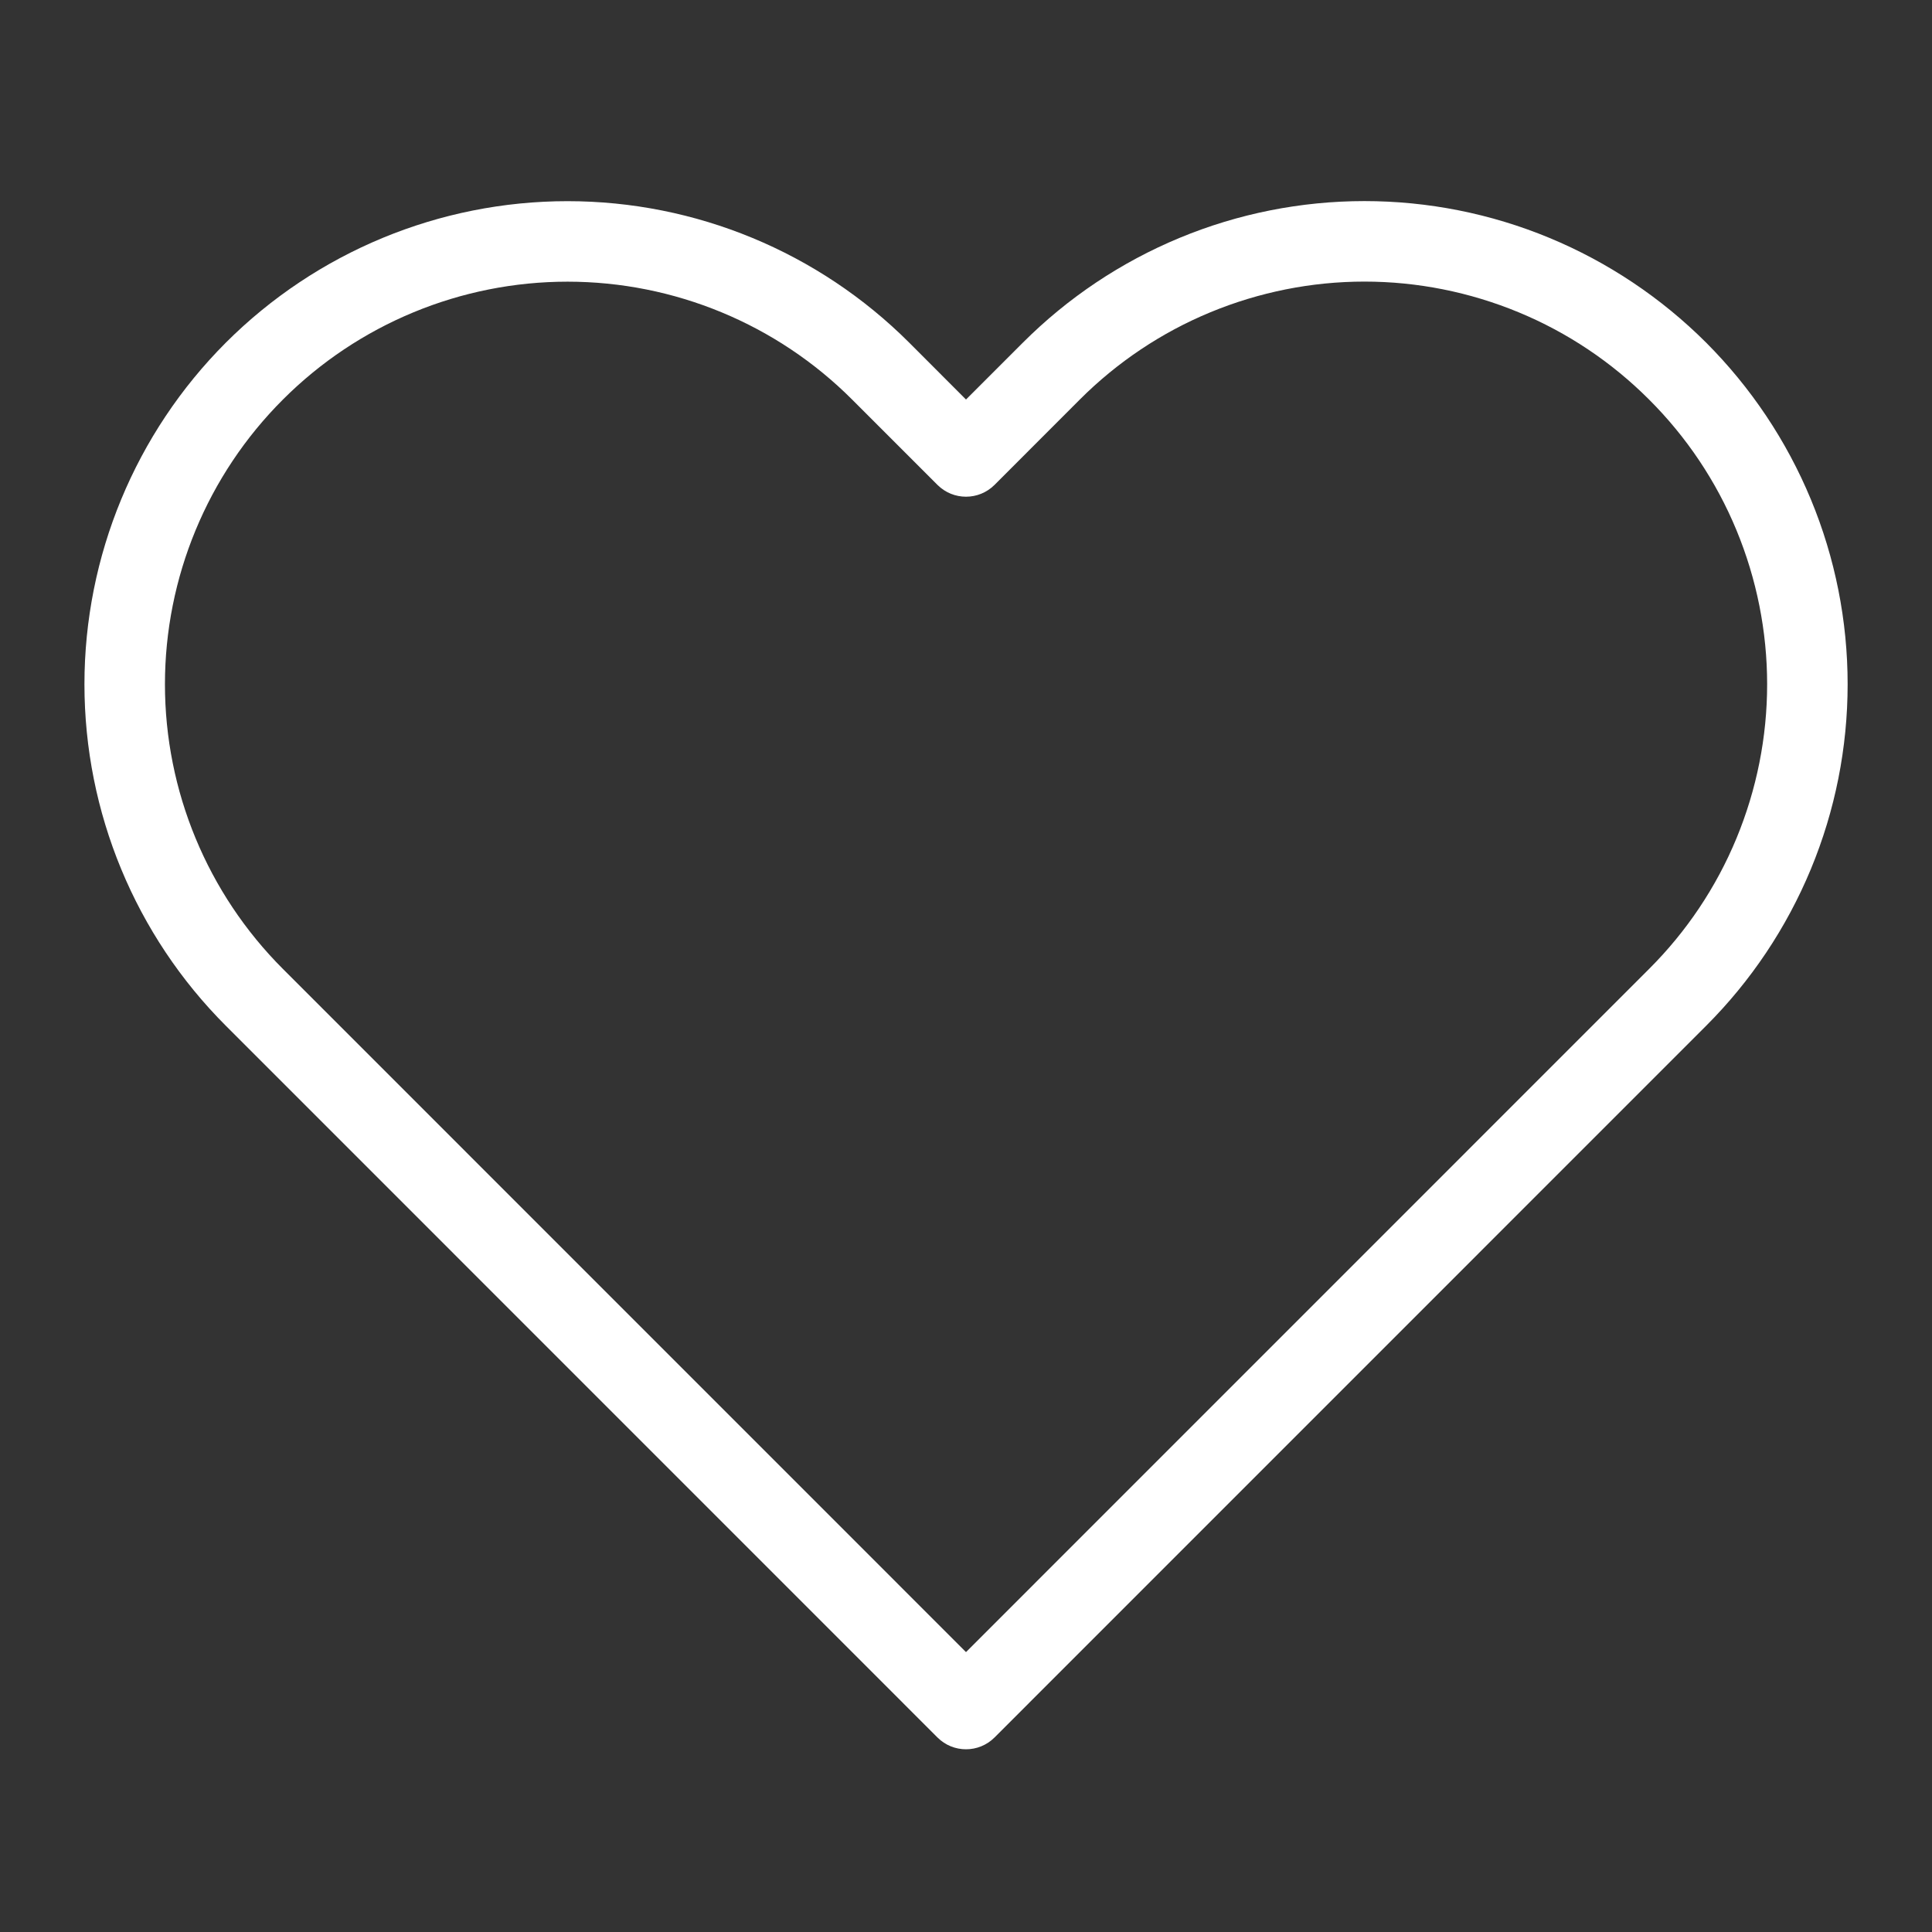 <svg width="24" height="24" viewBox="0 0 24 24" fill="none" xmlns="http://www.w3.org/2000/svg">
<rect x="0" y="0" width="24" height="24" fill="#333333" stroke="none"/>
<path fill-rule="evenodd" clip-rule="evenodd" d="M14.653 2.955C15.381 2.653 16.162 2.498 16.95 2.498C17.738 2.498 18.519 2.653 19.247 2.955C19.975 3.257 20.636 3.699 21.194 4.256C21.751 4.814 22.193 5.475 22.495 6.203C22.797 6.931 22.952 7.712 22.952 8.5C22.952 9.288 22.797 10.069 22.495 10.797C22.193 11.525 21.751 12.186 21.194 12.743C21.194 12.744 21.194 12.743 21.194 12.743L12.354 21.584C12.158 21.779 11.842 21.779 11.646 21.584L2.806 12.743C1.681 11.618 1.049 10.092 1.049 8.5C1.049 6.908 1.681 5.382 2.806 4.256C3.932 3.131 5.458 2.499 7.05 2.499C8.642 2.499 10.168 3.131 11.294 4.256L12 4.963L12.706 4.257C12.706 4.256 12.706 4.257 12.706 4.257C13.264 3.699 13.925 3.257 14.653 2.955ZM16.95 3.498C16.293 3.498 15.643 3.628 15.036 3.879C14.429 4.13 13.878 4.499 13.414 4.963L12.354 6.024C12.158 6.219 11.842 6.219 11.646 6.024L10.586 4.964C9.649 4.026 8.376 3.499 7.05 3.499C5.724 3.499 4.451 4.026 3.514 4.964C2.576 5.901 2.049 7.174 2.049 8.5C2.049 9.826 2.576 11.098 3.514 12.036L12 20.523L20.486 12.036C20.951 11.572 21.32 11.021 21.571 10.414C21.822 9.807 21.952 9.157 21.952 8.5C21.952 7.843 21.822 7.193 21.571 6.586C21.32 5.979 20.951 5.428 20.486 4.964C20.022 4.499 19.471 4.13 18.864 3.879C18.257 3.628 17.607 3.498 16.95 3.498Z" fill="white"/>
</svg>

